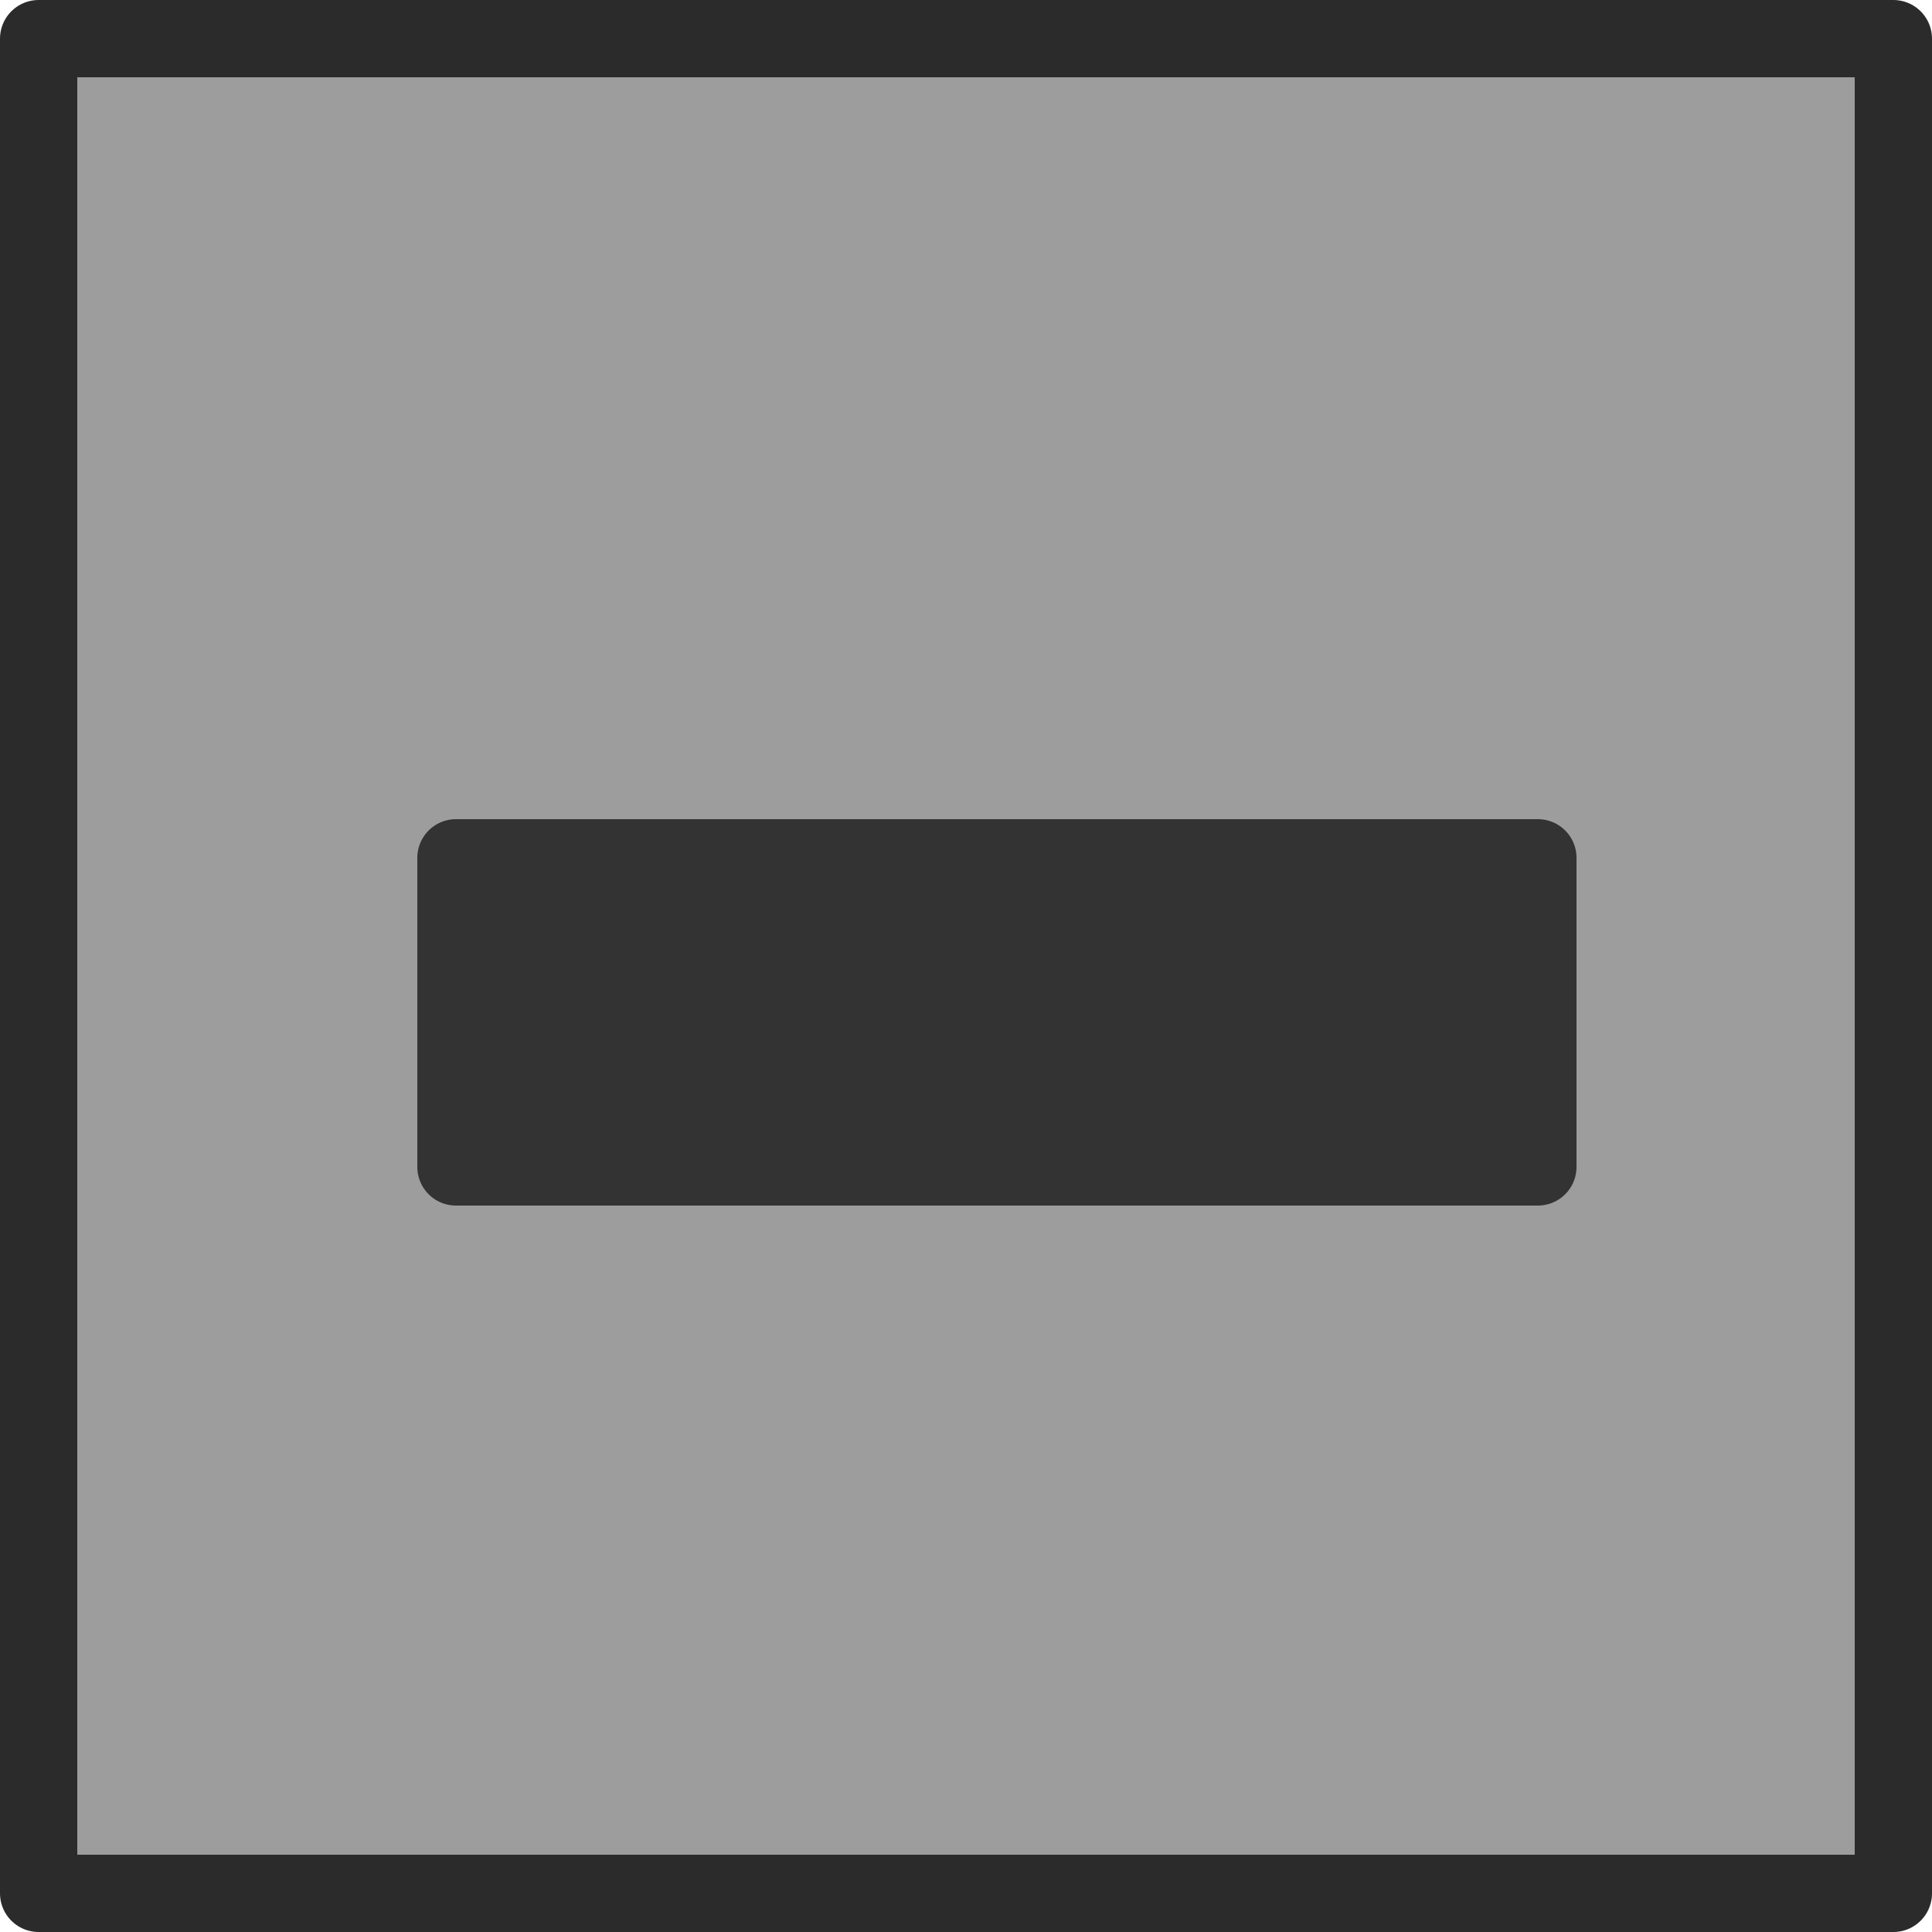 <?xml version="1.0" encoding="UTF-8" standalone="no"?>
<svg xmlns:xlink="http://www.w3.org/1999/xlink" height="25.0px" width="25.0px" xmlns="http://www.w3.org/2000/svg">
  <g transform="matrix(1.0, 0.0, 0.0, 1.0, 0.5, 0.5)">
    <path d="M24.0 0.0 L24.0 24.0 0.0 24.0 0.0 0.0 24.0 0.0" fill="#9d9d9d" fill-rule="evenodd" stroke="none"/>
    <path d="M24.0 0.0 L24.0 24.0 0.0 24.0 0.0 0.0 24.0 0.0 Z" fill="none" stroke="#2b2b2b" stroke-linecap="round" stroke-linejoin="round" stroke-width="1.0"/>
    <path d="M19.4 14.6 L5.4 14.6 5.4 10.6 19.4 10.6 19.4 14.6" fill="#333333" fill-rule="evenodd" stroke="none"/>
    <path d="M19.4 14.6 L19.4 10.6 5.4 10.6 5.4 14.6 19.4 14.6 Z" fill="none" stroke="#333333" stroke-linecap="round" stroke-linejoin="round" stroke-width="1.0"/>
  </g>
</svg>
